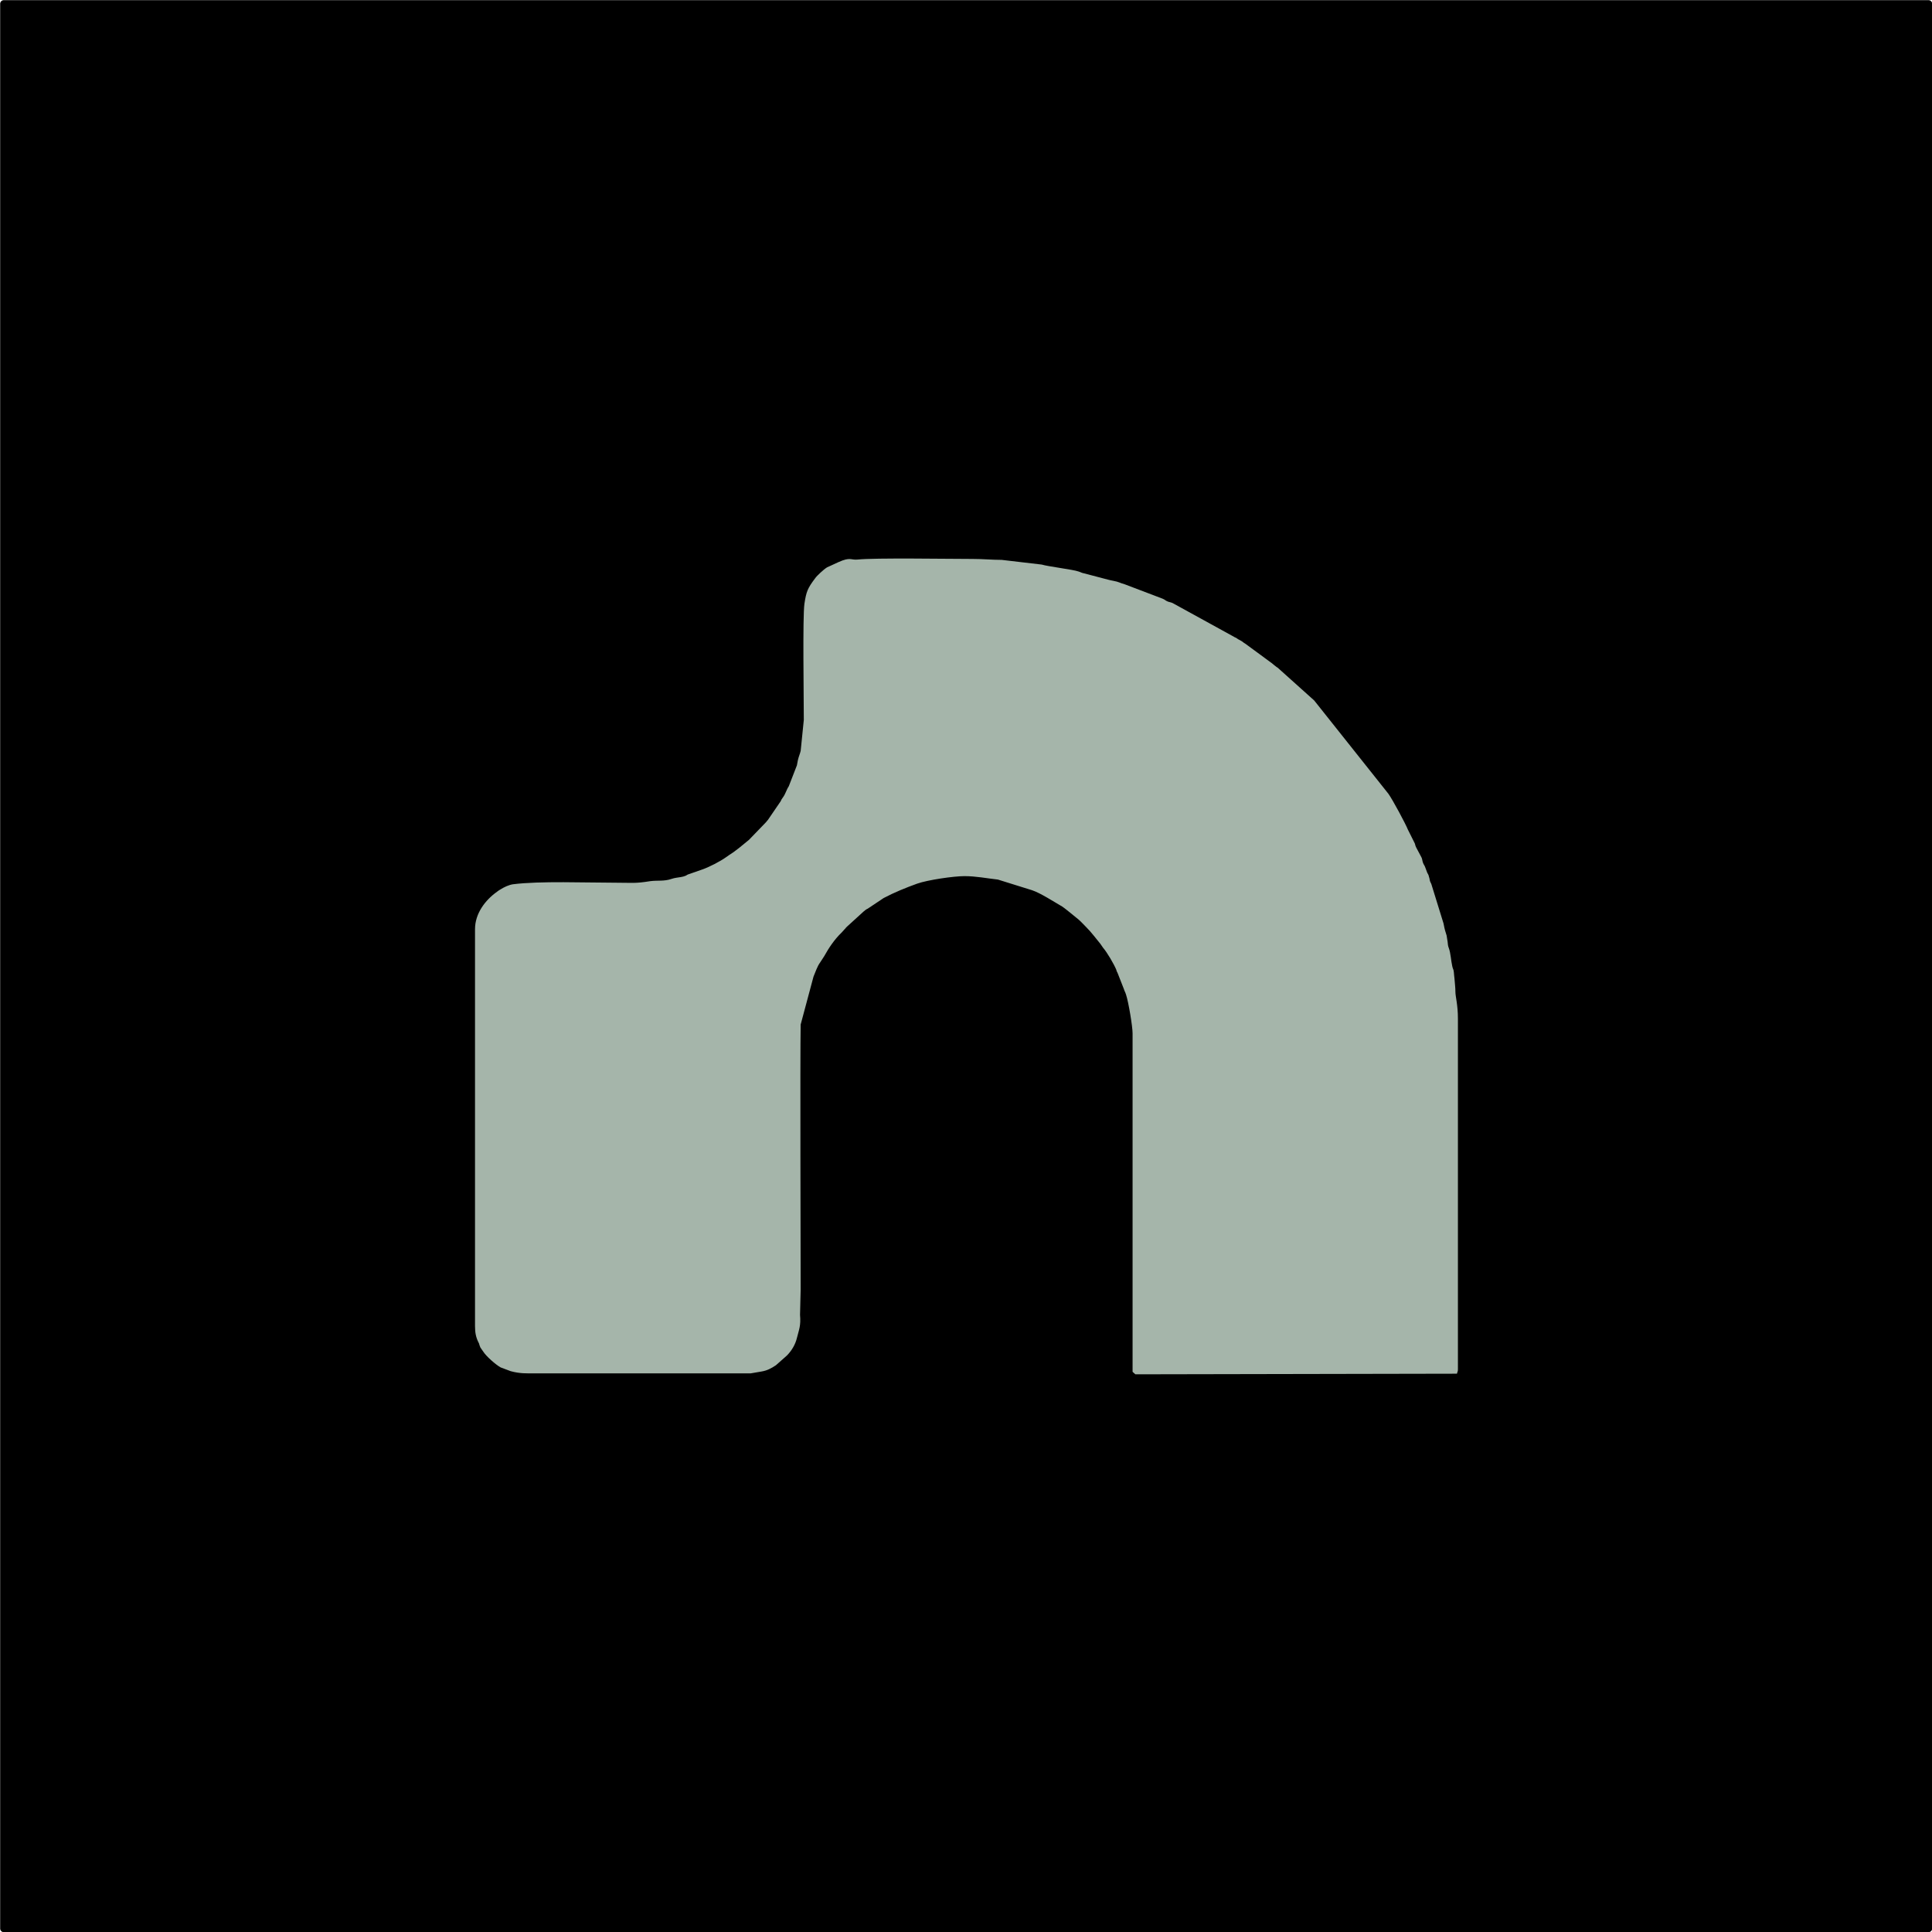 <?xml version="1.0" encoding="UTF-8"?>
<!DOCTYPE svg PUBLIC "-//W3C//DTD SVG 1.1//EN" "http://www.w3.org/Graphics/SVG/1.1/DTD/svg11.dtd">
<!-- Creator: CorelDRAW 2021 (64-Bit) -->
<svg xmlns="http://www.w3.org/2000/svg" xml:space="preserve" width="1.836in" height="1.836in" version="1.1" style="shape-rendering:geometricPrecision; text-rendering:geometricPrecision; image-rendering:optimizeQuality; fill-rule:evenodd; clip-rule:evenodd"
viewBox="0 0 61.7 61.7"
 xmlns:xlink="http://www.w3.org/1999/xlink"
 xmlns:xodm="http://www.corel.com/coreldraw/odm/2003">
 <defs>
  <style type="text/css">
   <![CDATA[
    .str0 {stroke:black;stroke-width:0.23;stroke-linecap:round;stroke-linejoin:round;stroke-miterlimit:2.613}
    .fil0 {fill:black}
    .fil1 {fill:#A5B5AA}
   ]]>
  </style>
 </defs>
 <g id="Layer_x0020_1">
  <rect class="fil0 str0" x="0.12" y="0.12" width="61.47" height="61.47"/>
  <path class="fil1" d="M15.17 29.67l0 12.68c0,0.21 0.03,0.36 0.11,0.52l0.02 0.04c0.05,0.11 -0.03,-0.08 0.01,0.04 0.01,0.03 0.01,0.03 0.03,0.08 0.03,0.05 0.05,0.07 0.09,0.13 0.09,0.15 0.41,0.43 0.56,0.51l0.32 0.12c0.3,0.08 0.49,0.07 0.81,0.07l6.85 0c0.13,-0.02 0.22,-0.04 0.35,-0.06 0.18,-0.03 0.31,-0.1 0.46,-0.2l0.35 -0.31c0.15,-0.15 0.27,-0.35 0.32,-0.56 0.07,-0.28 0.13,-0.39 0.1,-0.74l0.02 -0.81c0,-1 -0.02,-7.45 -0,-8.46l0.41 -1.53c0.06,-0.14 0.12,-0.33 0.21,-0.45l0.13 -0.2c0.15,-0.27 0.33,-0.54 0.56,-0.76l0.09 -0.1c0.01,-0.01 0.05,-0.05 0.05,-0.06l0.56 -0.51c0.05,-0.04 0.08,-0.07 0.13,-0.09l0.51 -0.34c0.34,-0.18 0.71,-0.33 1.07,-0.46 0.34,-0.12 1.17,-0.24 1.51,-0.24 0.37,0 0.71,0.07 1.07,0.11l1.09 0.34c0.27,0.09 0.7,0.37 0.96,0.52 0.09,0.06 0.17,0.13 0.26,0.2l0.27 0.22c0.09,0.08 0.16,0.16 0.25,0.25 0.16,0.16 0.29,0.34 0.44,0.52l0.09 0.13c0.13,0.15 0.34,0.51 0.42,0.7 0.02,0.06 0,0.03 0.04,0.1l0.2 0.51c0.04,0.12 0.03,0.06 0.07,0.18 0.08,0.24 0.21,1.02 0.21,1.24l-0 10.81 0.09 0.08 10.27 -0.02c0.01,-0.06 0.03,-0.06 0.03,-0.14l0 -11.2c0,-0.44 -0.08,-0.71 -0.08,-0.85 -0,-0.15 -0.02,-0.28 -0.03,-0.43 -0.01,-0.05 -0.01,-0.12 -0.02,-0.2 -0.01,-0.11 -0.03,-0.09 -0.05,-0.19 -0.04,-0.17 -0.05,-0.42 -0.11,-0.58 -0.03,-0.08 -0.03,-0.11 -0.04,-0.21 -0.01,-0.04 -0.02,-0.14 -0.03,-0.19 -0.05,-0.18 -0.05,-0.13 -0.1,-0.39l-0.39 -1.26c-0.04,-0.08 -0.04,-0.07 -0.06,-0.18 -0.04,-0.15 -0.02,-0.08 -0.07,-0.18 -0.03,-0.07 -0.03,-0.09 -0.06,-0.16 -0.03,-0.09 -0.05,-0.08 -0.08,-0.17 -0.02,-0.06 -0.02,-0.12 -0.05,-0.17l-0.16 -0.3c-0.04,-0.07 -0.03,-0.12 -0.07,-0.18 -0.03,-0.06 -0.05,-0.1 -0.08,-0.16l-0.12 -0.24c-0.07,-0.18 -0.49,-0.96 -0.62,-1.14l-2.37 -2.98 -1.17 -1.05c-0,-0 -0.01,-0.01 -0.02,-0.01l-0.09 -0.07c-0.07,-0.06 -0.07,-0.06 -0.14,-0.11l-0.79 -0.58c-0,-0 -0.01,-0.01 -0.02,-0.01l-0.08 -0.06c-0.04,-0.02 -0.03,-0.02 -0.07,-0.04 -0,-0 -0.01,-0.01 -0.02,-0.01 -0,-0 -0.01,-0.01 -0.02,-0.01l-0.03 -0.02c-0.04,-0.03 -0.04,-0.03 -0.09,-0.05 -0.06,-0.04 -0.02,-0.01 -0.07,-0.04l-1.91 -1.05c-0.06,-0.03 -0.12,-0.03 -0.18,-0.06 -0.08,-0.04 -0.05,-0.04 -0.14,-0.08l-1.21 -0.46c-0.15,-0.04 -0.19,-0.08 -0.36,-0.11 -0.09,-0.02 -0.11,-0.02 -0.18,-0.04l-0.76 -0.2c-0.07,-0.01 -0.11,-0.04 -0.18,-0.06 -0.16,-0.06 -0.98,-0.16 -1.17,-0.22l-1.28 -0.15c-0.31,0 -0.59,-0.03 -0.93,-0.03 -0.75,0 -3.11,-0.04 -3.68,0.02 -0.21,0.02 -0.22,-0.09 -0.6,0.08l-0.37 0.17c-0.08,0.05 -0.14,0.11 -0.21,0.17 -0.07,0.07 -0.12,0.11 -0.17,0.18 -0.24,0.32 -0.28,0.42 -0.34,0.81 -0.06,0.4 -0.02,3.01 -0.02,3.71l-0.1 0.99c-0.03,0.12 -0.06,0.17 -0.09,0.3 -0.01,0.06 -0.02,0.1 -0.03,0.16l-0.26 0.67c-0.08,0.12 -0.1,0.24 -0.19,0.36 -0.05,0.07 -0.03,0.04 -0.07,0.12l-0.41 0.6c-0.02,0.02 -0.03,0.03 -0.05,0.06l-0.55 0.57c-0.21,0.17 -0.4,0.34 -0.64,0.49 -0.06,0.04 -0.05,0.04 -0.1,0.07 -0.18,0.13 -0.55,0.32 -0.76,0.39l-0.4 0.14c-0.1,0.03 -0.06,0.03 -0.13,0.06 -0.06,0.02 -0.08,0.03 -0.15,0.04 -0.11,0.02 -0.18,0.02 -0.3,0.06 -0.23,0.08 -0.44,0.04 -0.67,0.07 -0.5,0.08 -0.57,0.05 -1.1,0.05 -0.94,0 -2.43,-0.06 -3.29,0.05 -0.13,0.02 -0.28,0.09 -0.39,0.16 -0.05,0.03 -0.07,0.04 -0.12,0.08 -0.38,0.27 -0.7,0.7 -0.7,1.19z"/>
 </g>
</svg>
